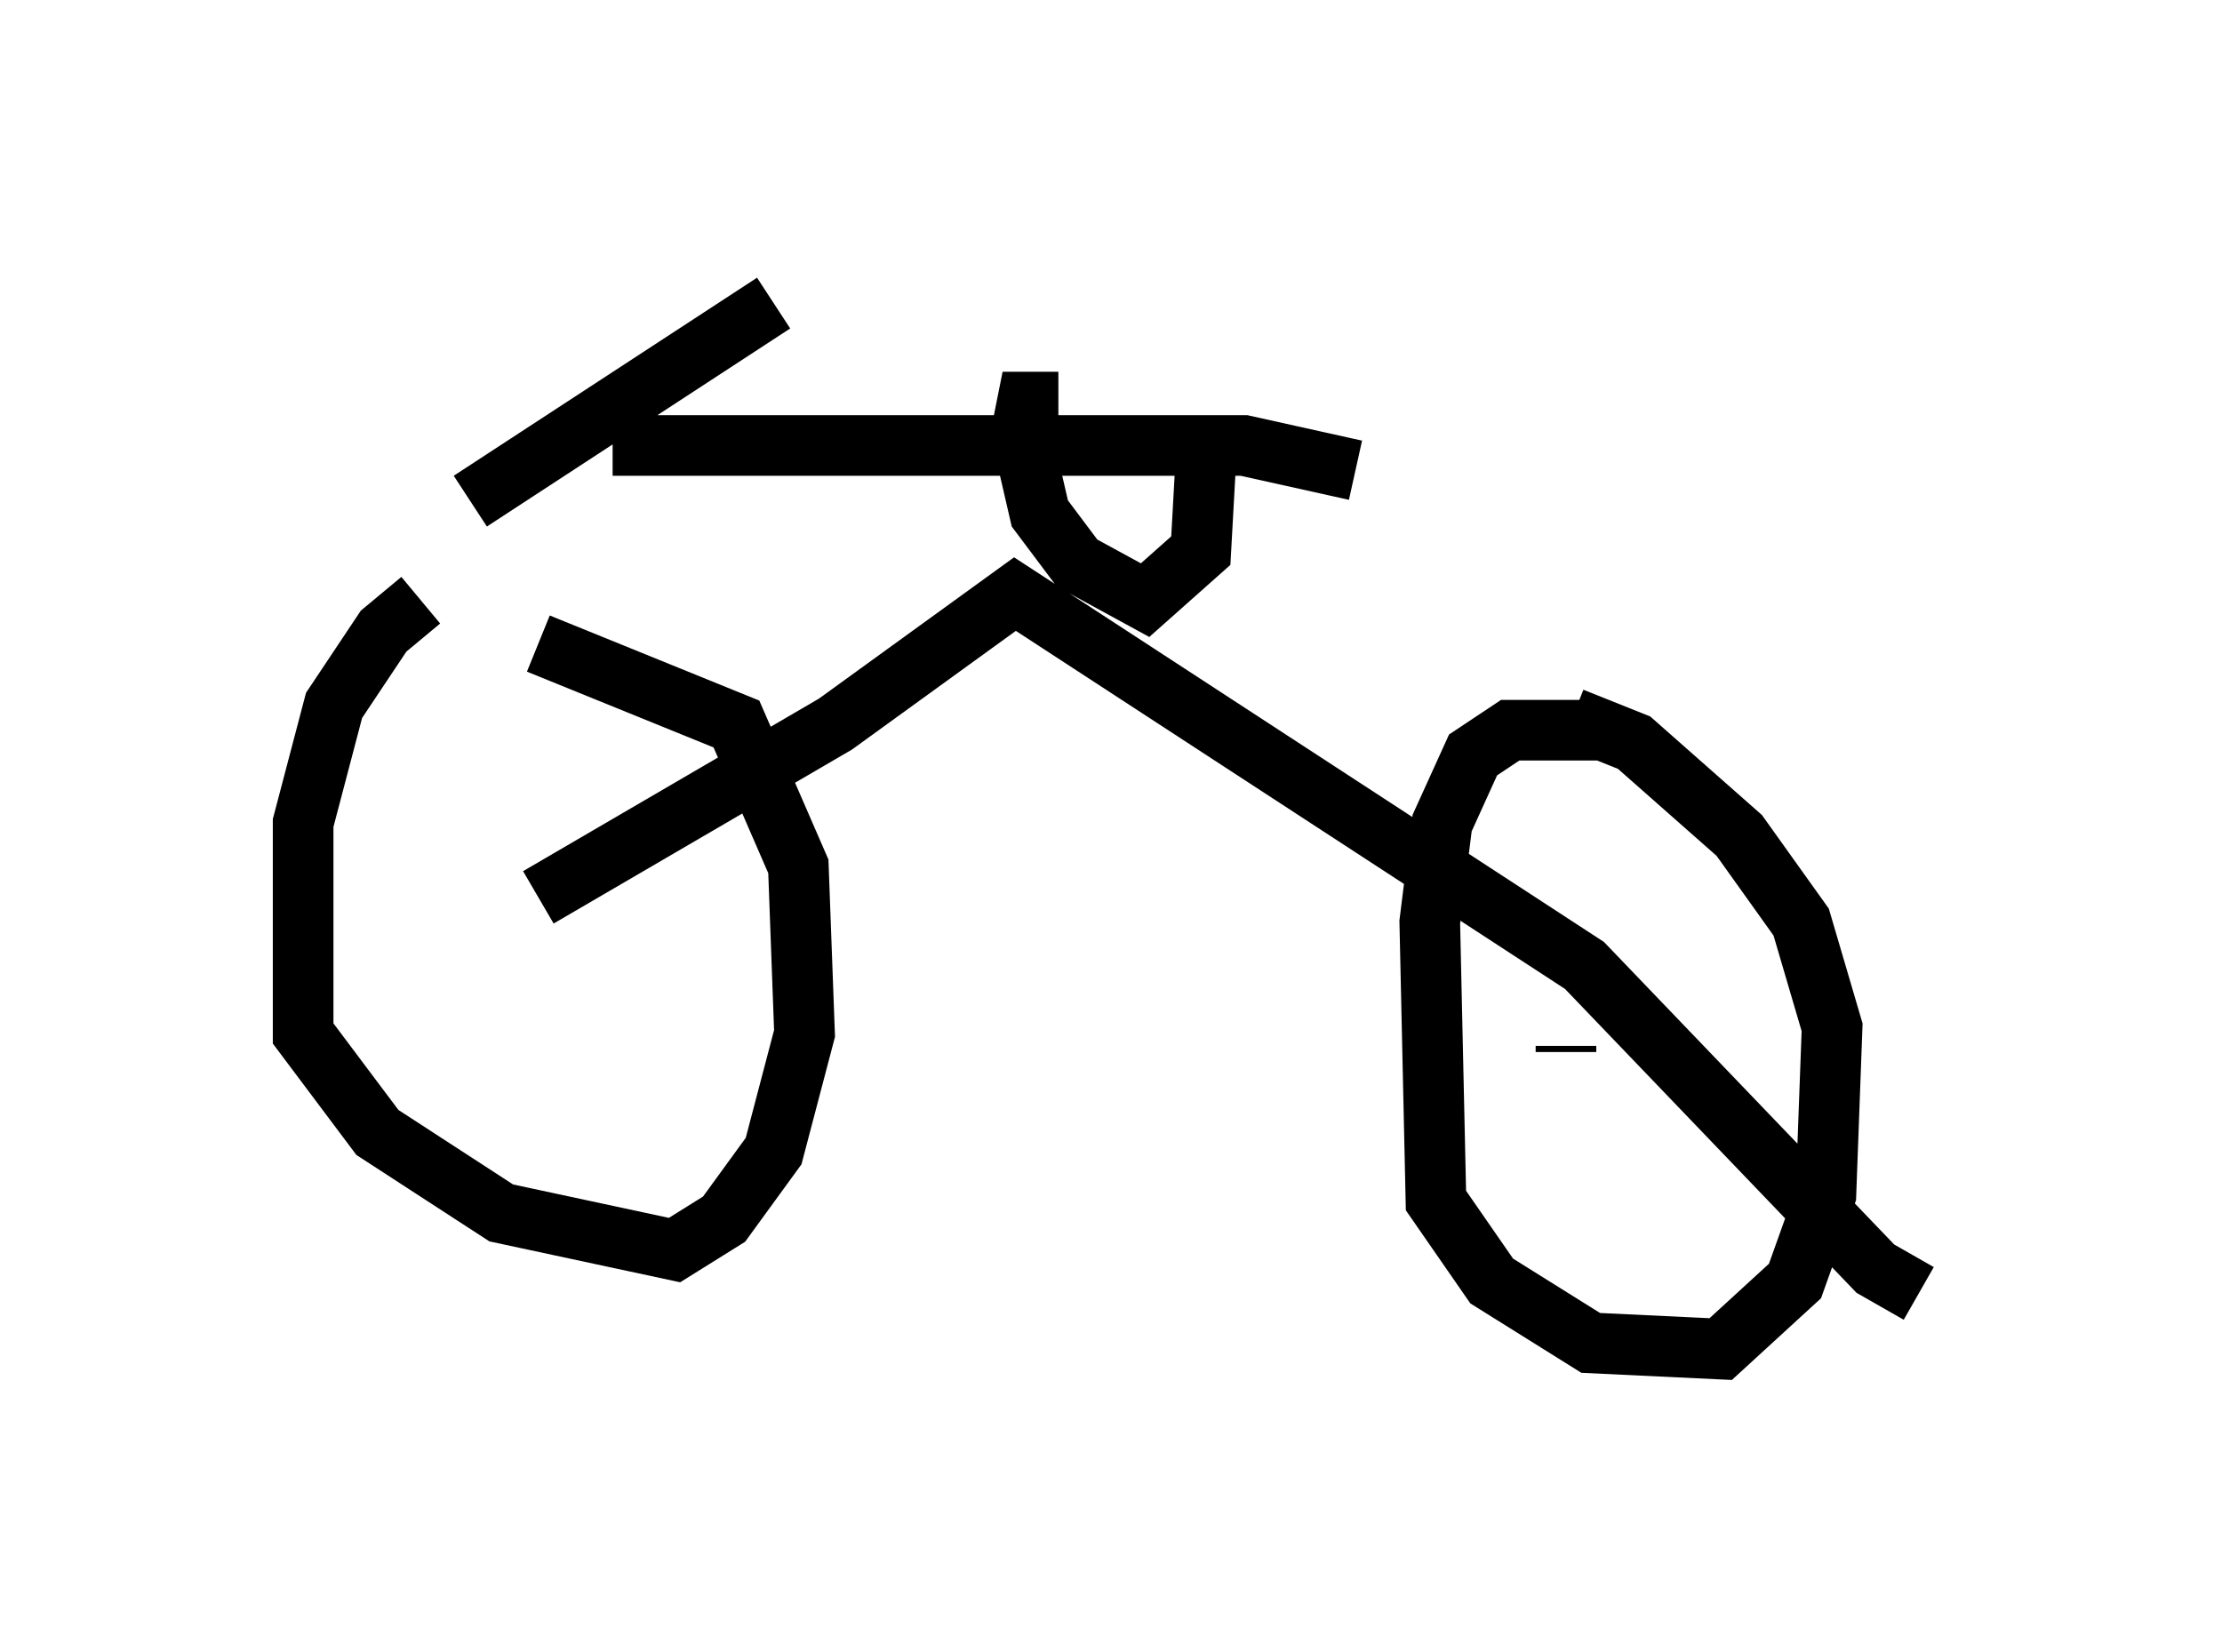 <?xml version="1.0" encoding="utf-8" ?>
<svg baseProfile="full" height="27.252" version="1.1" width="36.644" xmlns="http://www.w3.org/2000/svg" xmlns:ev="http://www.w3.org/2001/xml-events" xmlns:xlink="http://www.w3.org/1999/xlink"><defs /><rect fill="white" height="27.252" width="36.644" x="0" y="0" /><path d="M7.552, 9.9 m-0.613, 0.0 l-0.613, 0.51 -0.817, 1.225 l-0.51, 1.94 0.0, 3.471 l1.225, 1.633 2.042, 1.327 l2.858, 0.613 0.817, -0.51 l0.817, -1.123 0.51, -1.94 l-0.102, -2.756 -1.021, -2.348 l-3.267, -1.327 m17.661, 1.429 l-1.633, 0.0 -0.613, 0.408 l-0.51, 1.123 -0.204, 1.633 l0.102, 4.594 0.919, 1.327 l1.633, 1.021 2.144, 0.102 l1.225, -1.123 0.51, -1.429 l0.102, -2.756 -0.51, -1.735 l-1.021, -1.429 -1.735, -1.531 l-1.021, -0.408 m-0.102, 5.41 l0.0, 0.102 m-15.109, -2.552 l0.0, 0.0 m-1.838, 0.0 l4.9, -2.858 2.96, -2.144 l9.392, 6.125 4.798, 5.002 l0.715, 0.408 m-21.54, -13.986 l10.413, 0.0 1.838, 0.408 m-14.598, 0.51 l5.002, -3.267 m4.696, 1.633 l-0.51, 0.0 -0.102, 0.51 l0.306, 1.327 0.613, 0.817 l1.123, 0.613 0.919, -0.817 l0.102, -1.838 " fill="none" stroke="black" stroke-width="1" /></svg>